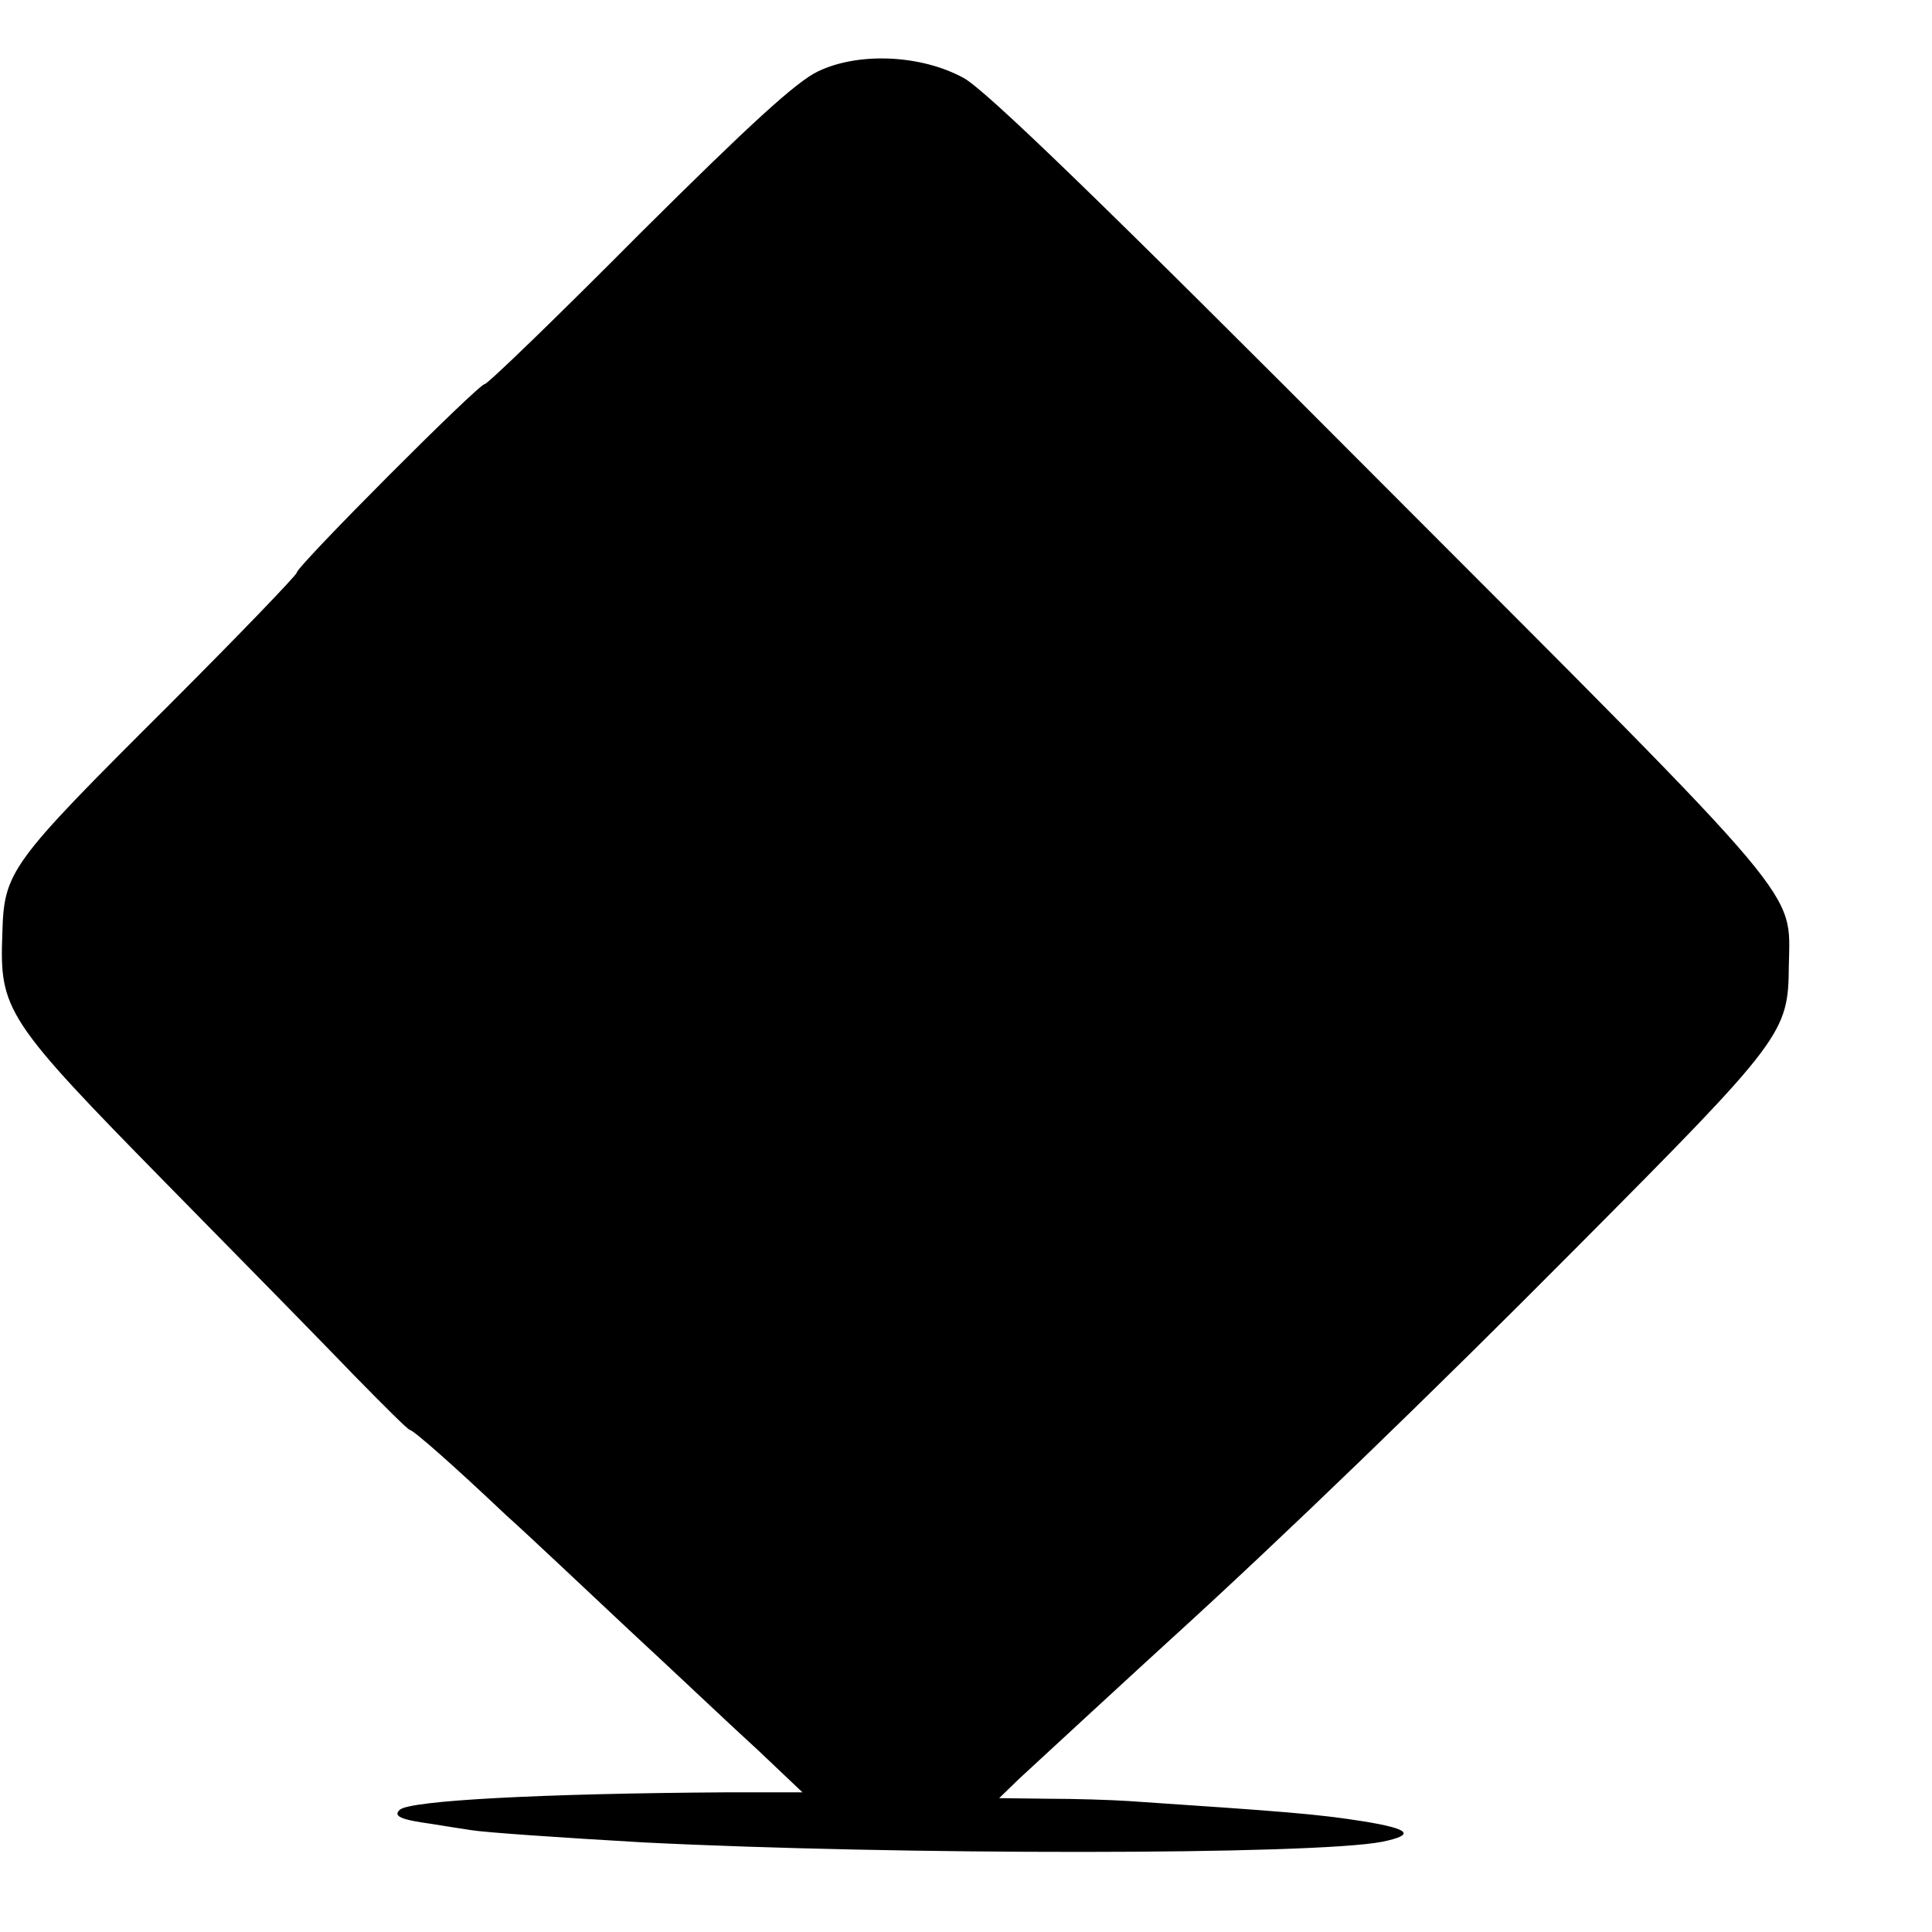 <?xml version="1.0" standalone="no"?>
<!DOCTYPE svg PUBLIC "-//W3C//DTD SVG 20010904//EN"
 "http://www.w3.org/TR/2001/REC-SVG-20010904/DTD/svg10.dtd">
<svg version="1.0" xmlns="http://www.w3.org/2000/svg"
 width="332pt" height="332pt" viewBox="0 0 332 332"
 preserveAspectRatio="xMidYMid meet">
<g transform="translate(0,332) scale(0.1,-0.1)"
fill="#000000" stroke="none">
<path d="M1405 3197 c-37 -18 -115 -89 -307 -280 -141 -142 -260 -257 -265
-257 -11 0 -323 -313 -323 -324 0 -4 -99 -107 -220 -228 -275 -274 -283 -285
-286 -393 -5 -131 6 -148 283 -430 130 -132 275 -280 323 -330 48 -49 90 -91
94 -92 8 -2 73 -59 166 -147 37 -33 131 -122 210 -196 80 -74 179 -168 222
-207 l77 -73 -132 0 c-317 -2 -543 -14 -560 -30 -12 -11 2 -17 53 -24 25 -4
56 -9 70 -11 24 -4 156 -13 295 -21 436 -22 1150 -22 1270 1 58 12 48 22 -31
35 -82 13 -137 17 -404 35 -30 2 -93 4 -139 4 l-84 1 34 33 c28 26 219 202
263 242 188 171 447 421 699 675 352 354 360 365 361 480 2 133 36 93 -702
832 -481 483 -679 674 -716 694 -73 40 -181 45 -251 11z"/>
</g>
</svg>
